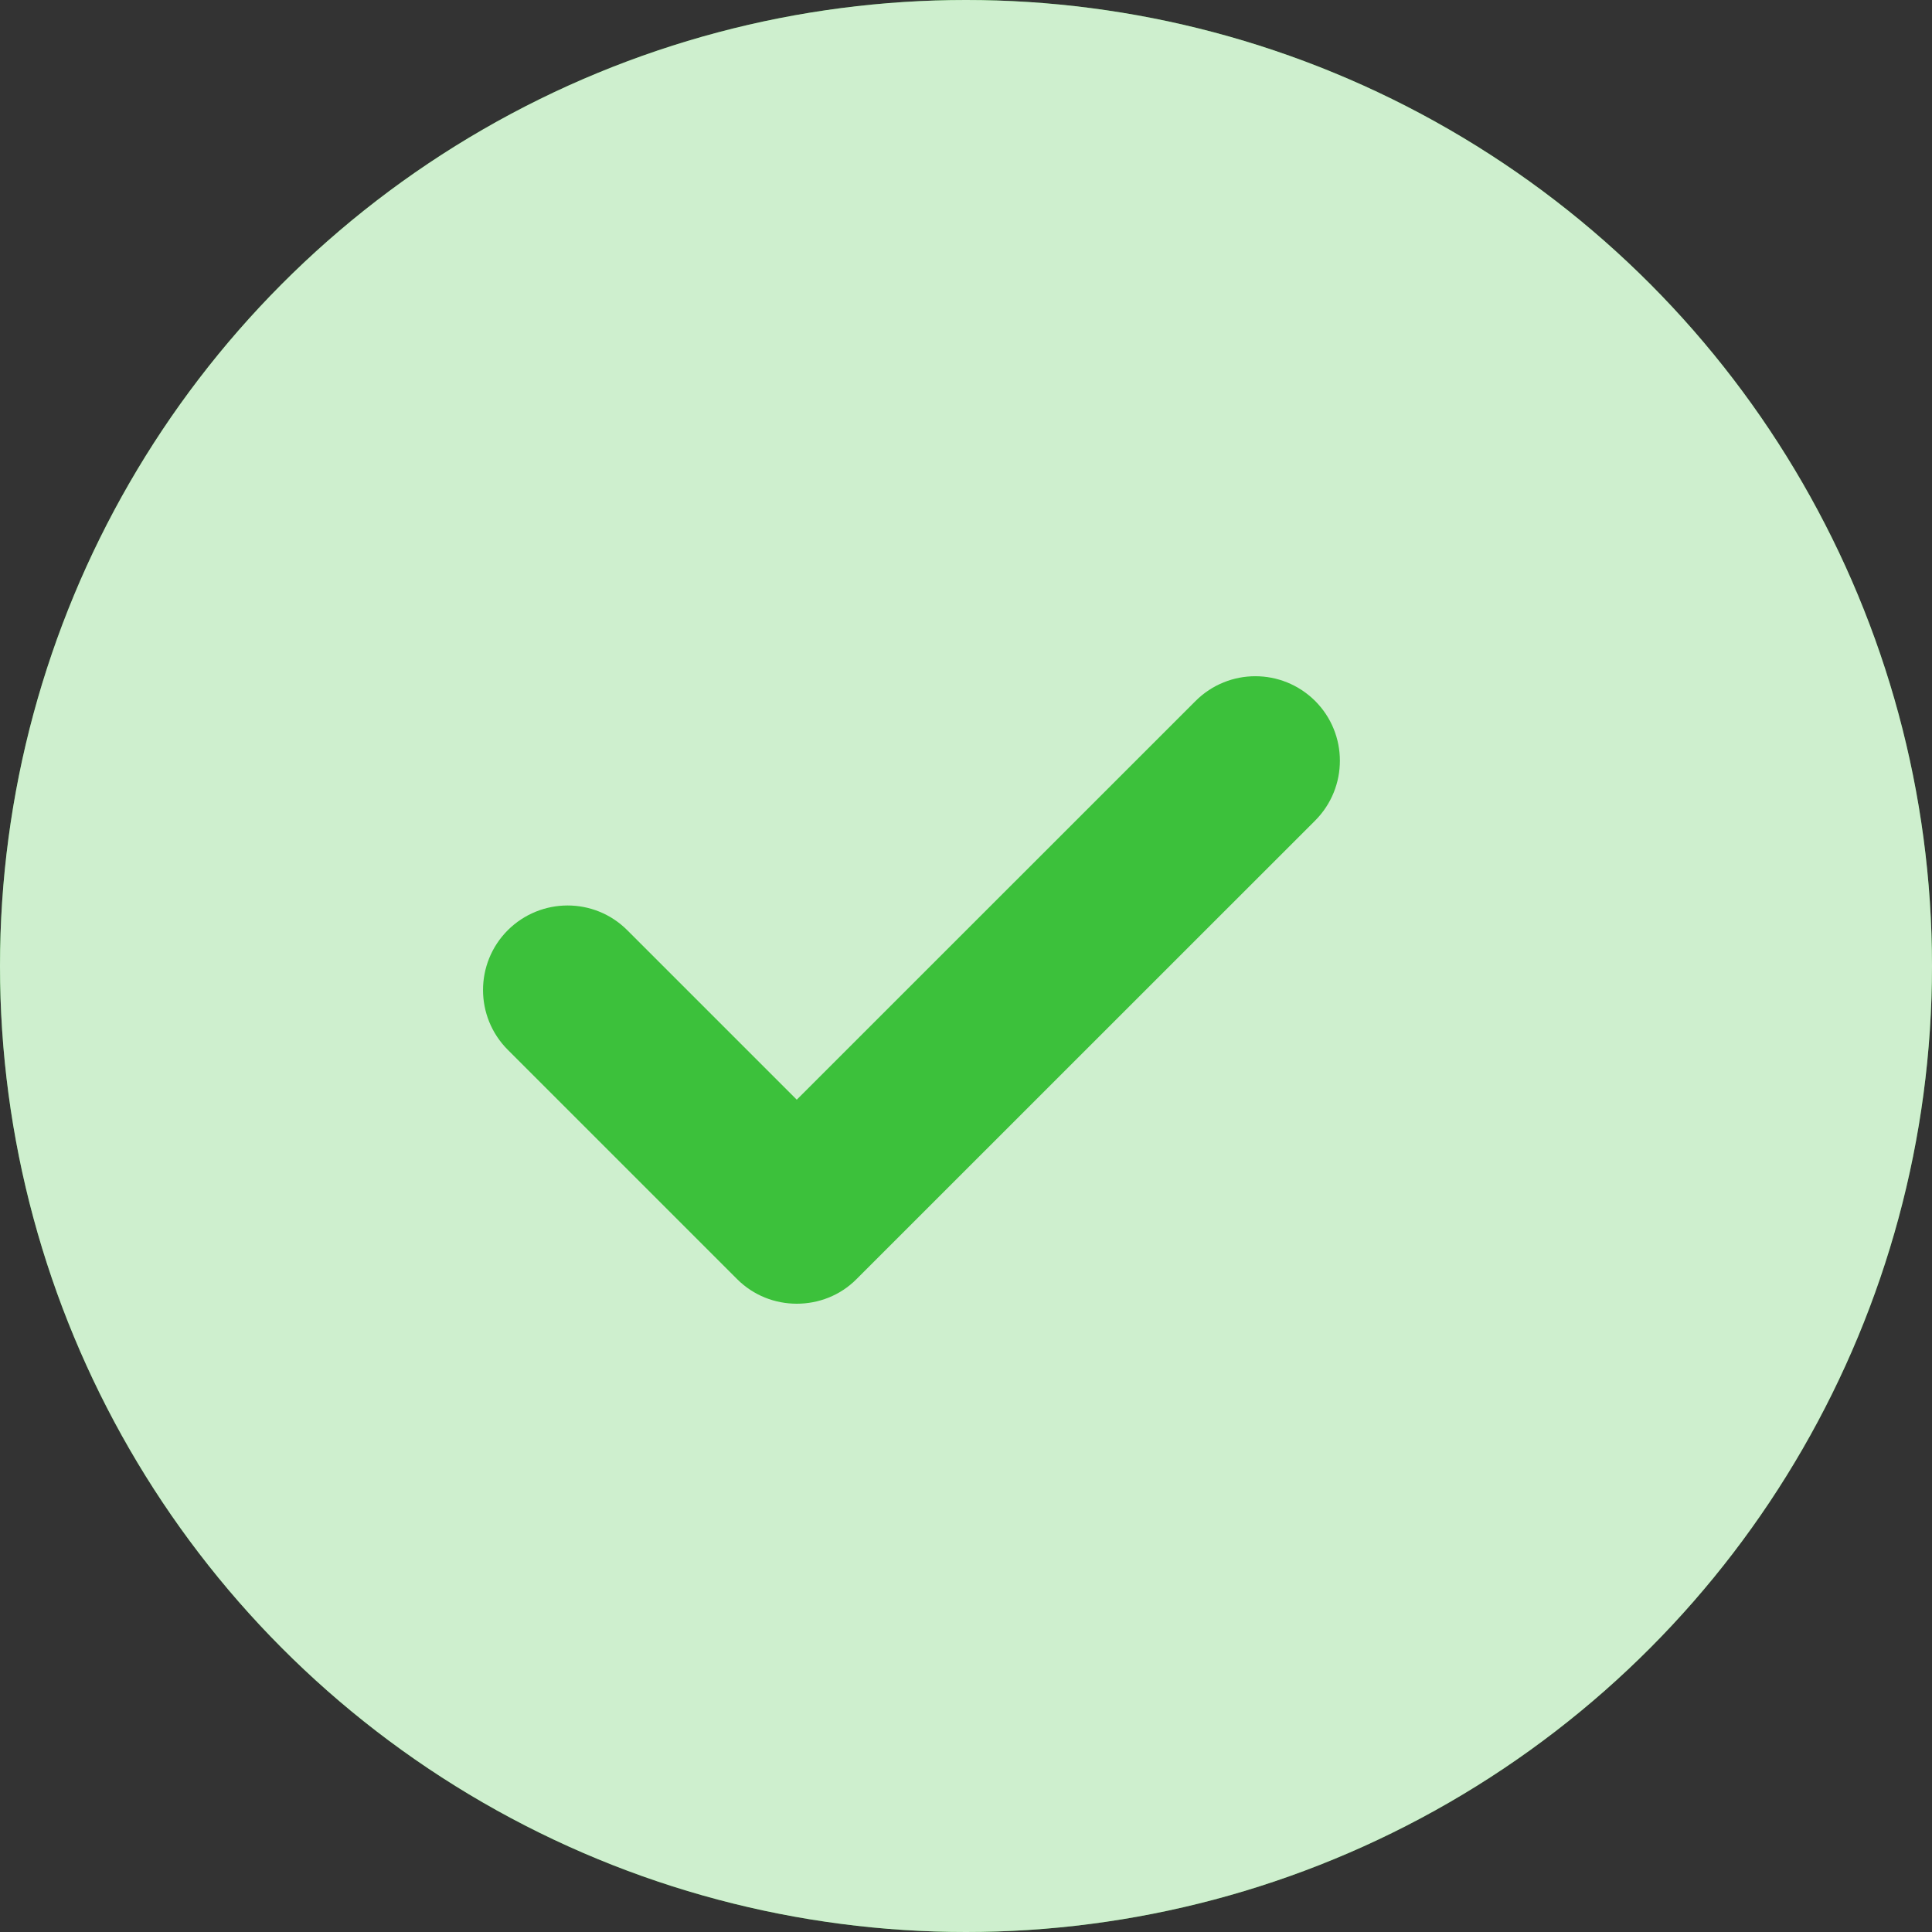 <svg width="20" height="20" viewBox="0 0 20 20" fill="none" xmlns="http://www.w3.org/2000/svg">
<rect x="0" y="0" width="20" height="20" fill="#333333" stroke="none"/>
<circle cx="10" cy="10" r="10" fill="#3CC13B"/>
<circle cx="10" cy="10" r="10" fill="white" fill-opacity="0.75"/>
<path d="M8.248 13.496C8.024 13.496 7.801 13.412 7.63 13.241L5.256 10.867C4.915 10.525 4.915 9.972 5.256 9.63C5.598 9.289 6.152 9.287 6.494 9.63L8.248 11.384L12.377 7.256C12.719 6.915 13.271 6.915 13.614 7.256C13.956 7.598 13.956 8.152 13.614 8.495L8.867 13.241C8.697 13.412 8.473 13.496 8.248 13.496Z" fill="#3CC13B"/>
</svg>
